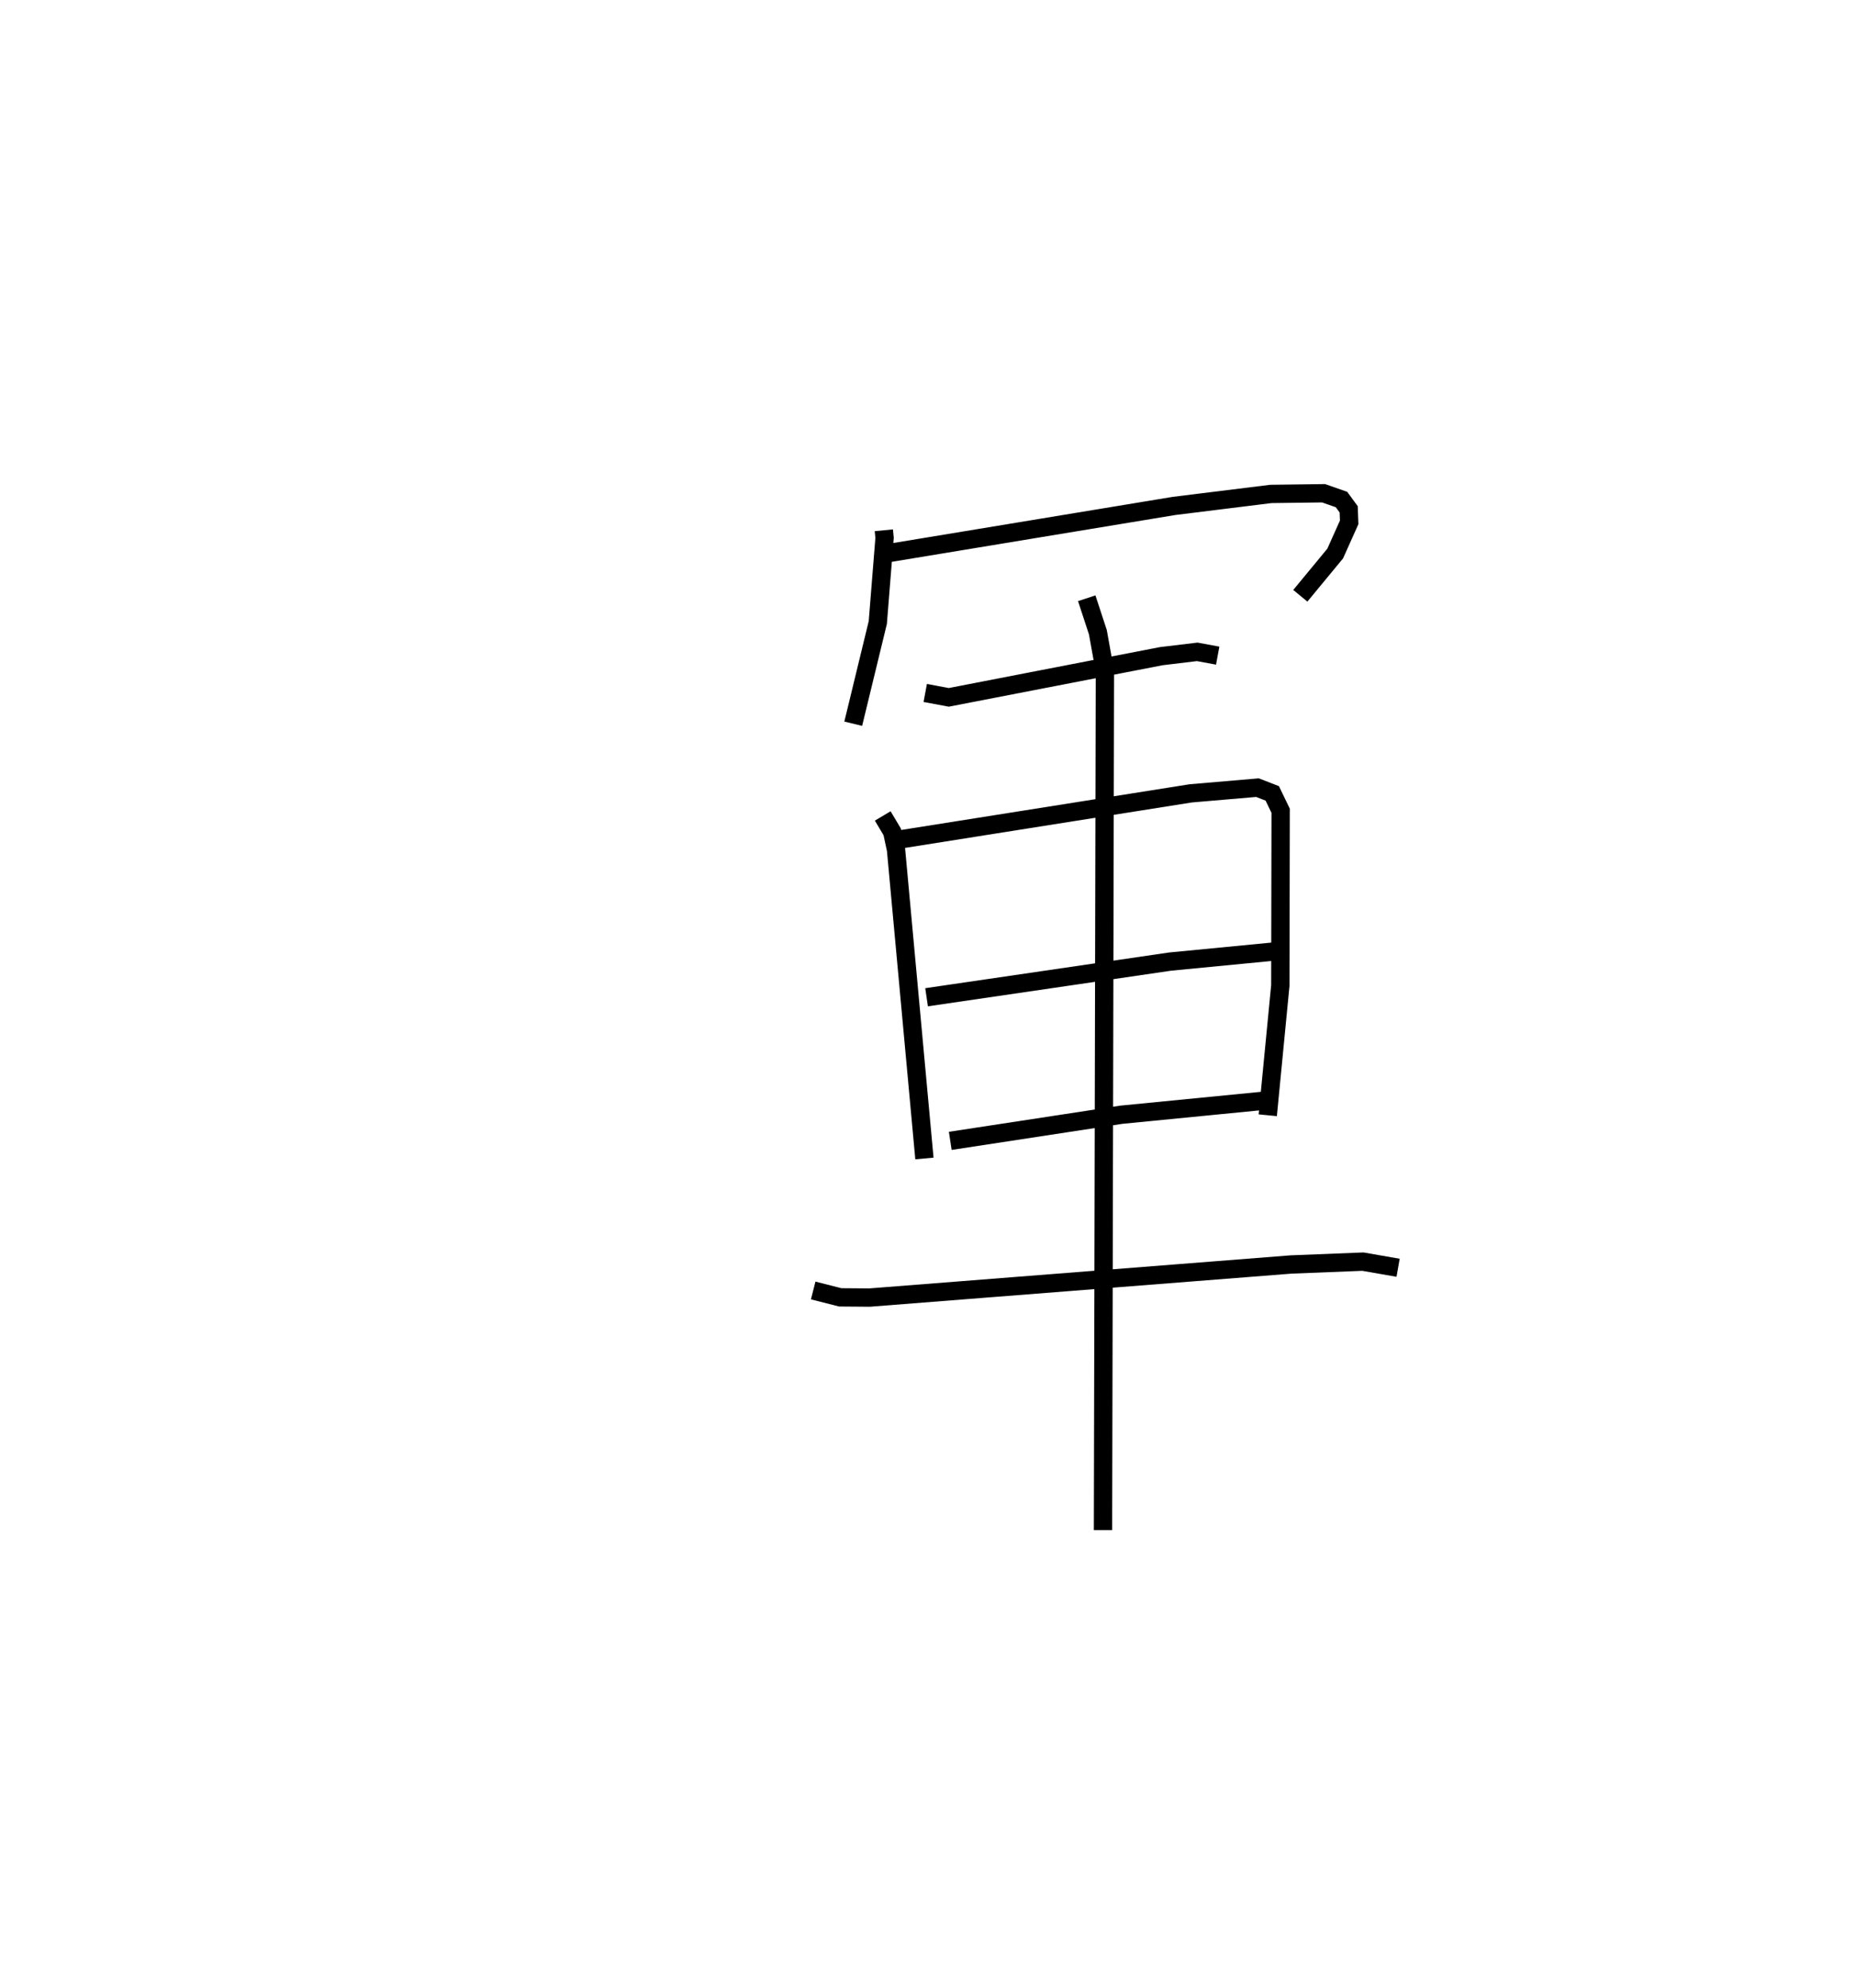 <?xml version="1.0" encoding="utf-8" ?>
<svg baseProfile="full" height="108.523" version="1.1" width="101.341" xmlns="http://www.w3.org/2000/svg" xmlns:ev="http://www.w3.org/2001/xml-events" xmlns:xlink="http://www.w3.org/1999/xlink"><defs /><rect fill="white" height="108.523" width="101.341" x="0" y="0" /><path d="M25,25 m0.0,0.0 m23.259,3.946 l0.04,0.415 -0.37,4.622 l-1.341,5.522 m1.898,-9.31 l15.619,-2.578 5.288,-0.655 l2.877,-0.037 0.978,0.342 l0.393,0.535 0.026,0.712 l-0.762,1.7 -1.905,2.307 m-20.48,5.305 l1.285,0.24 11.606,-2.249 l1.959,-0.235 1.119,0.206 m-18.29,8.751 l0.516,0.867 0.21,0.979 l1.55,16.851 m-1.199,-17.436 l15.741,-2.494 3.643,-0.312 l0.808,0.314 0.458,0.949 l-0.018,9.537 -0.686,7.083 m-18.629,-6.441 l13.297,-1.947 6.041,-0.584 m-18.045,10.37 l9.346,-1.427 7.716,-0.757 m-24.546,10.351 l1.475,0.375 1.608,0.012 l23.004,-1.806 3.927,-0.156 l1.923,0.335 m-17.001,-36.546 l0.608,1.854 0.384,2.133 l-0.104,46.878 " fill="none" stroke="black" stroke-width="1" /></svg>
